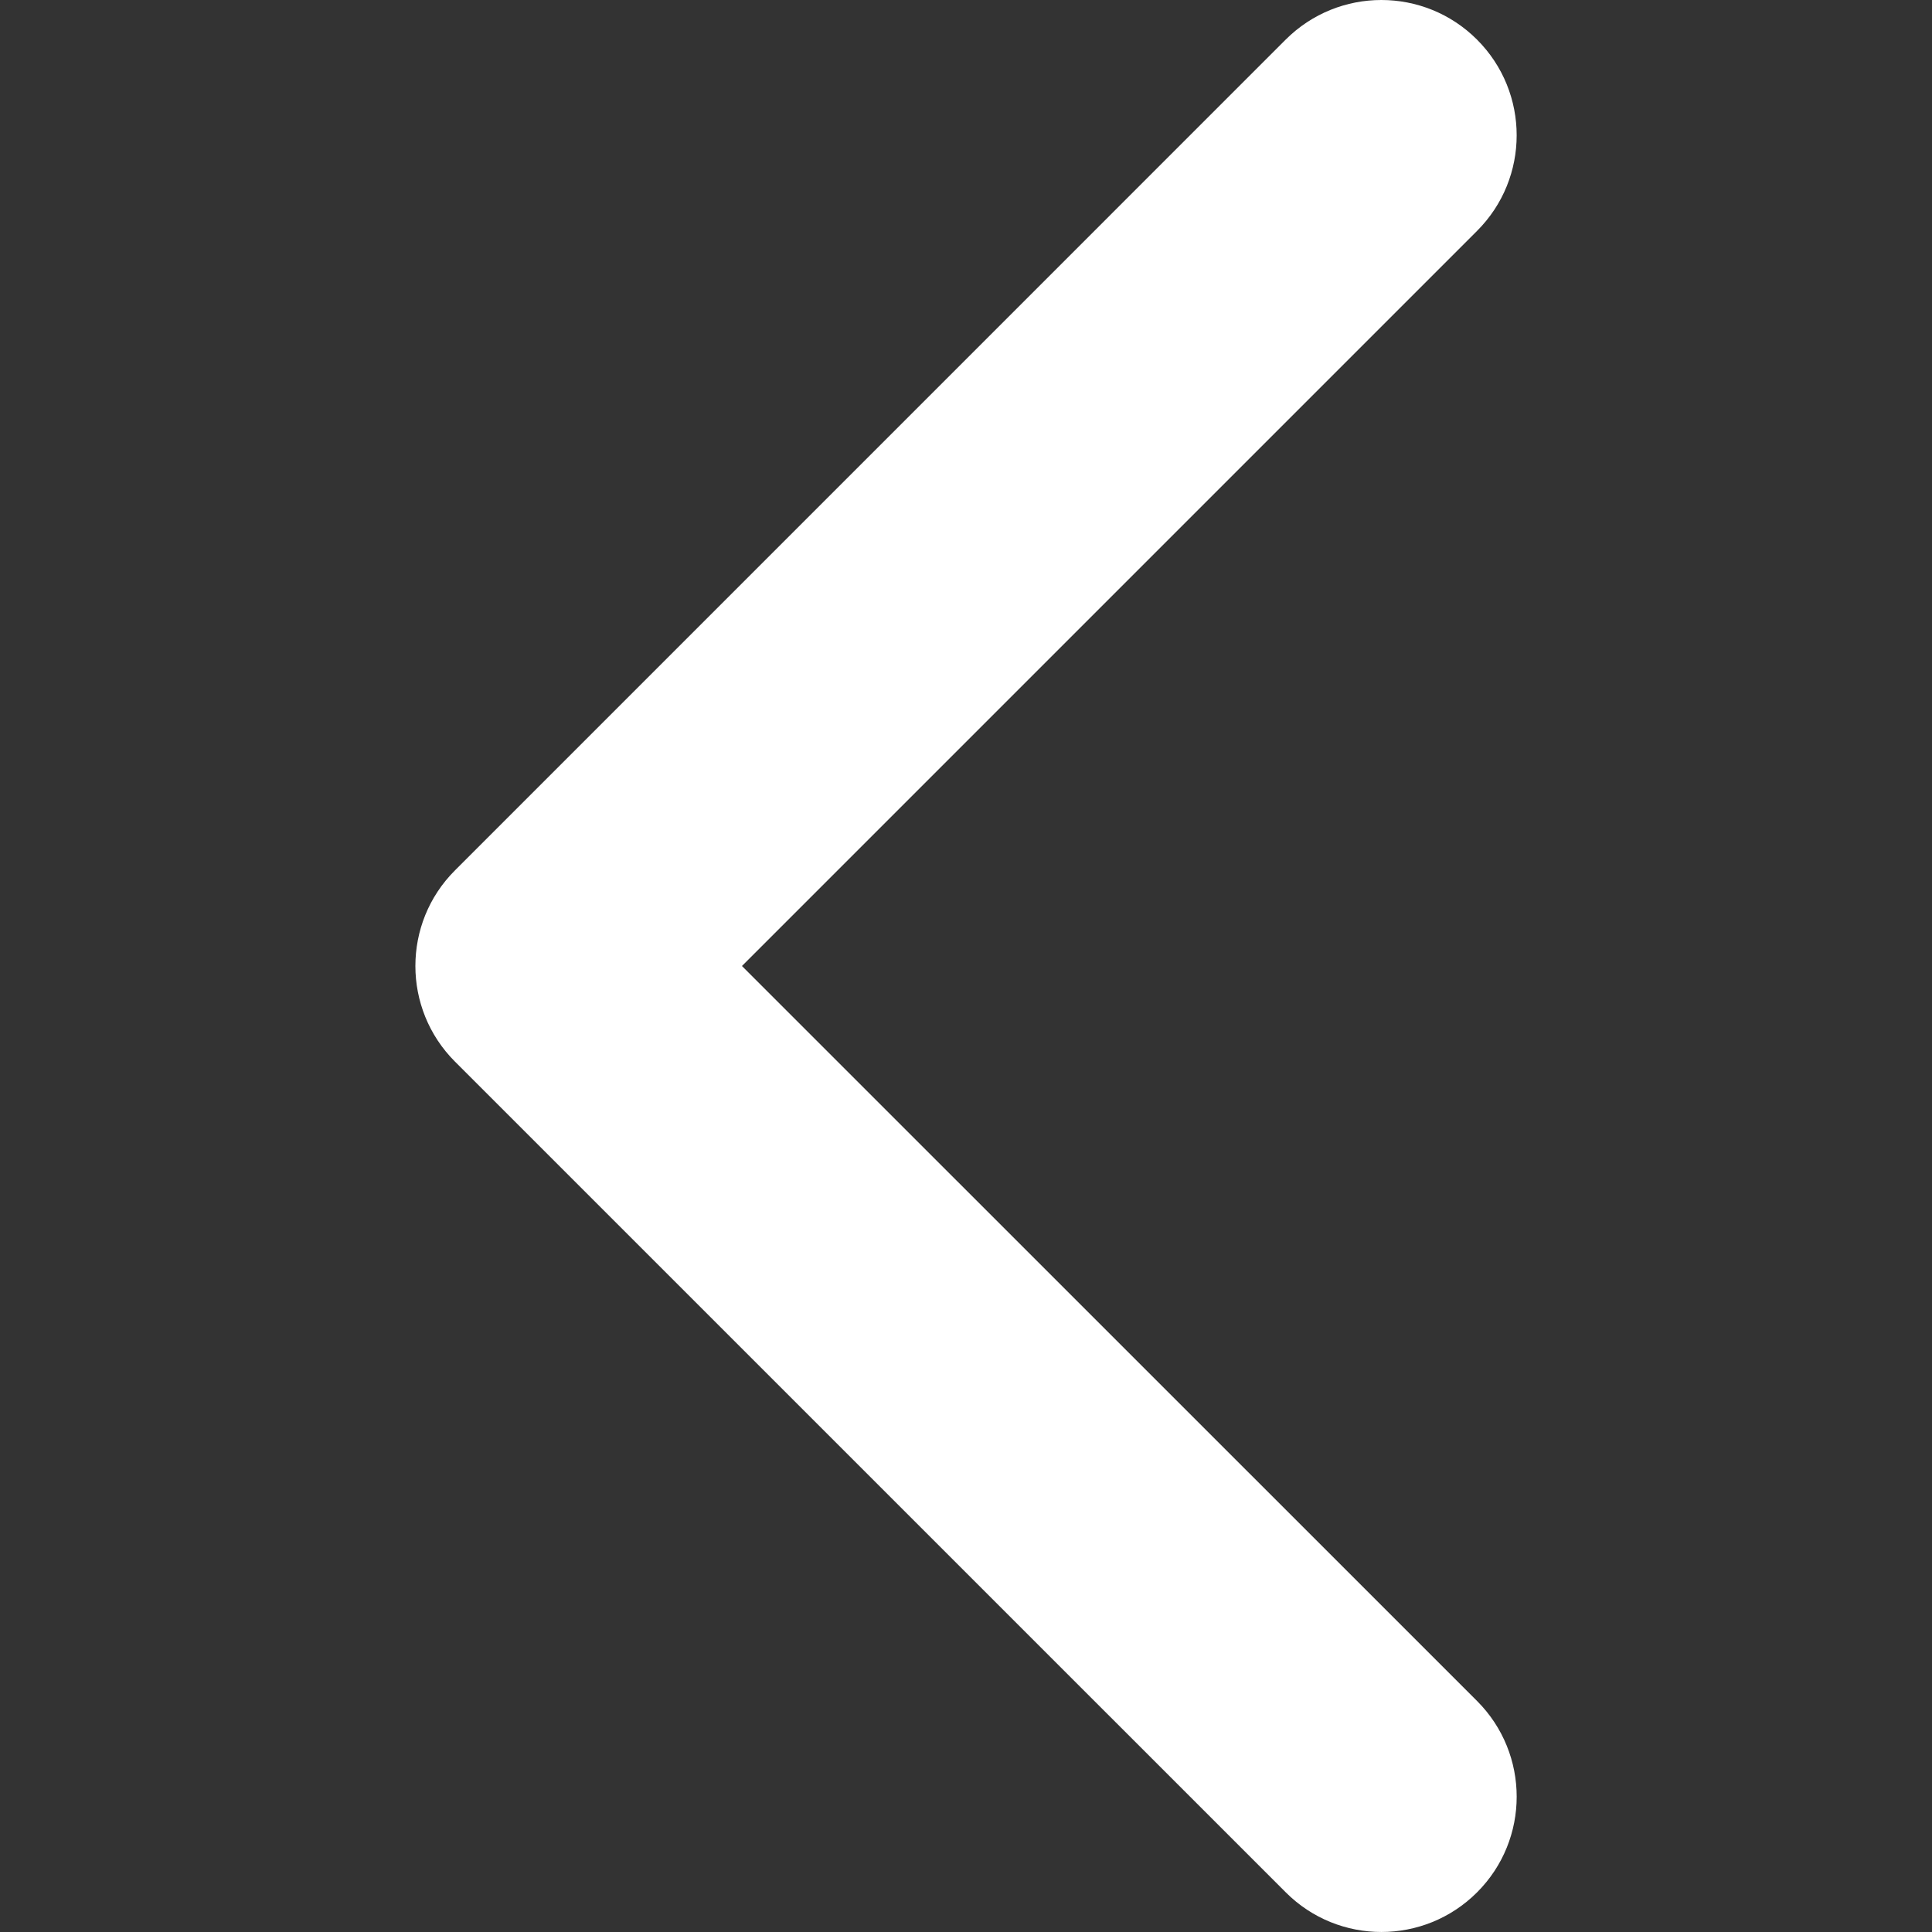 <svg width="30" height="30" viewBox="0 0 30 30" fill="none" xmlns="http://www.w3.org/2000/svg">
<rect x="0" y="0" width="30" height="30" fill="#333333" stroke="none"/>
<g clip-path="url(#clip0)">
<path d="M7.065 16.485L19.965 29.384C20.785 30.205 22.115 30.205 22.936 29.384C23.756 28.564 23.756 27.234 22.936 26.413L11.521 15L22.935 3.586C23.756 2.766 23.756 1.436 22.935 0.615C22.115 -0.205 20.785 -0.205 19.964 0.615L7.065 13.515C6.654 13.925 6.45 14.462 6.45 15C6.45 15.537 6.655 16.075 7.065 16.485Z" fill="white"/>
</g>
<defs>
<clipPath id="clip0">
<rect width="30" height="30" fill="white" transform="matrix(-1 0 0 1 30 0)"/>
</clipPath>
</defs>
</svg>
